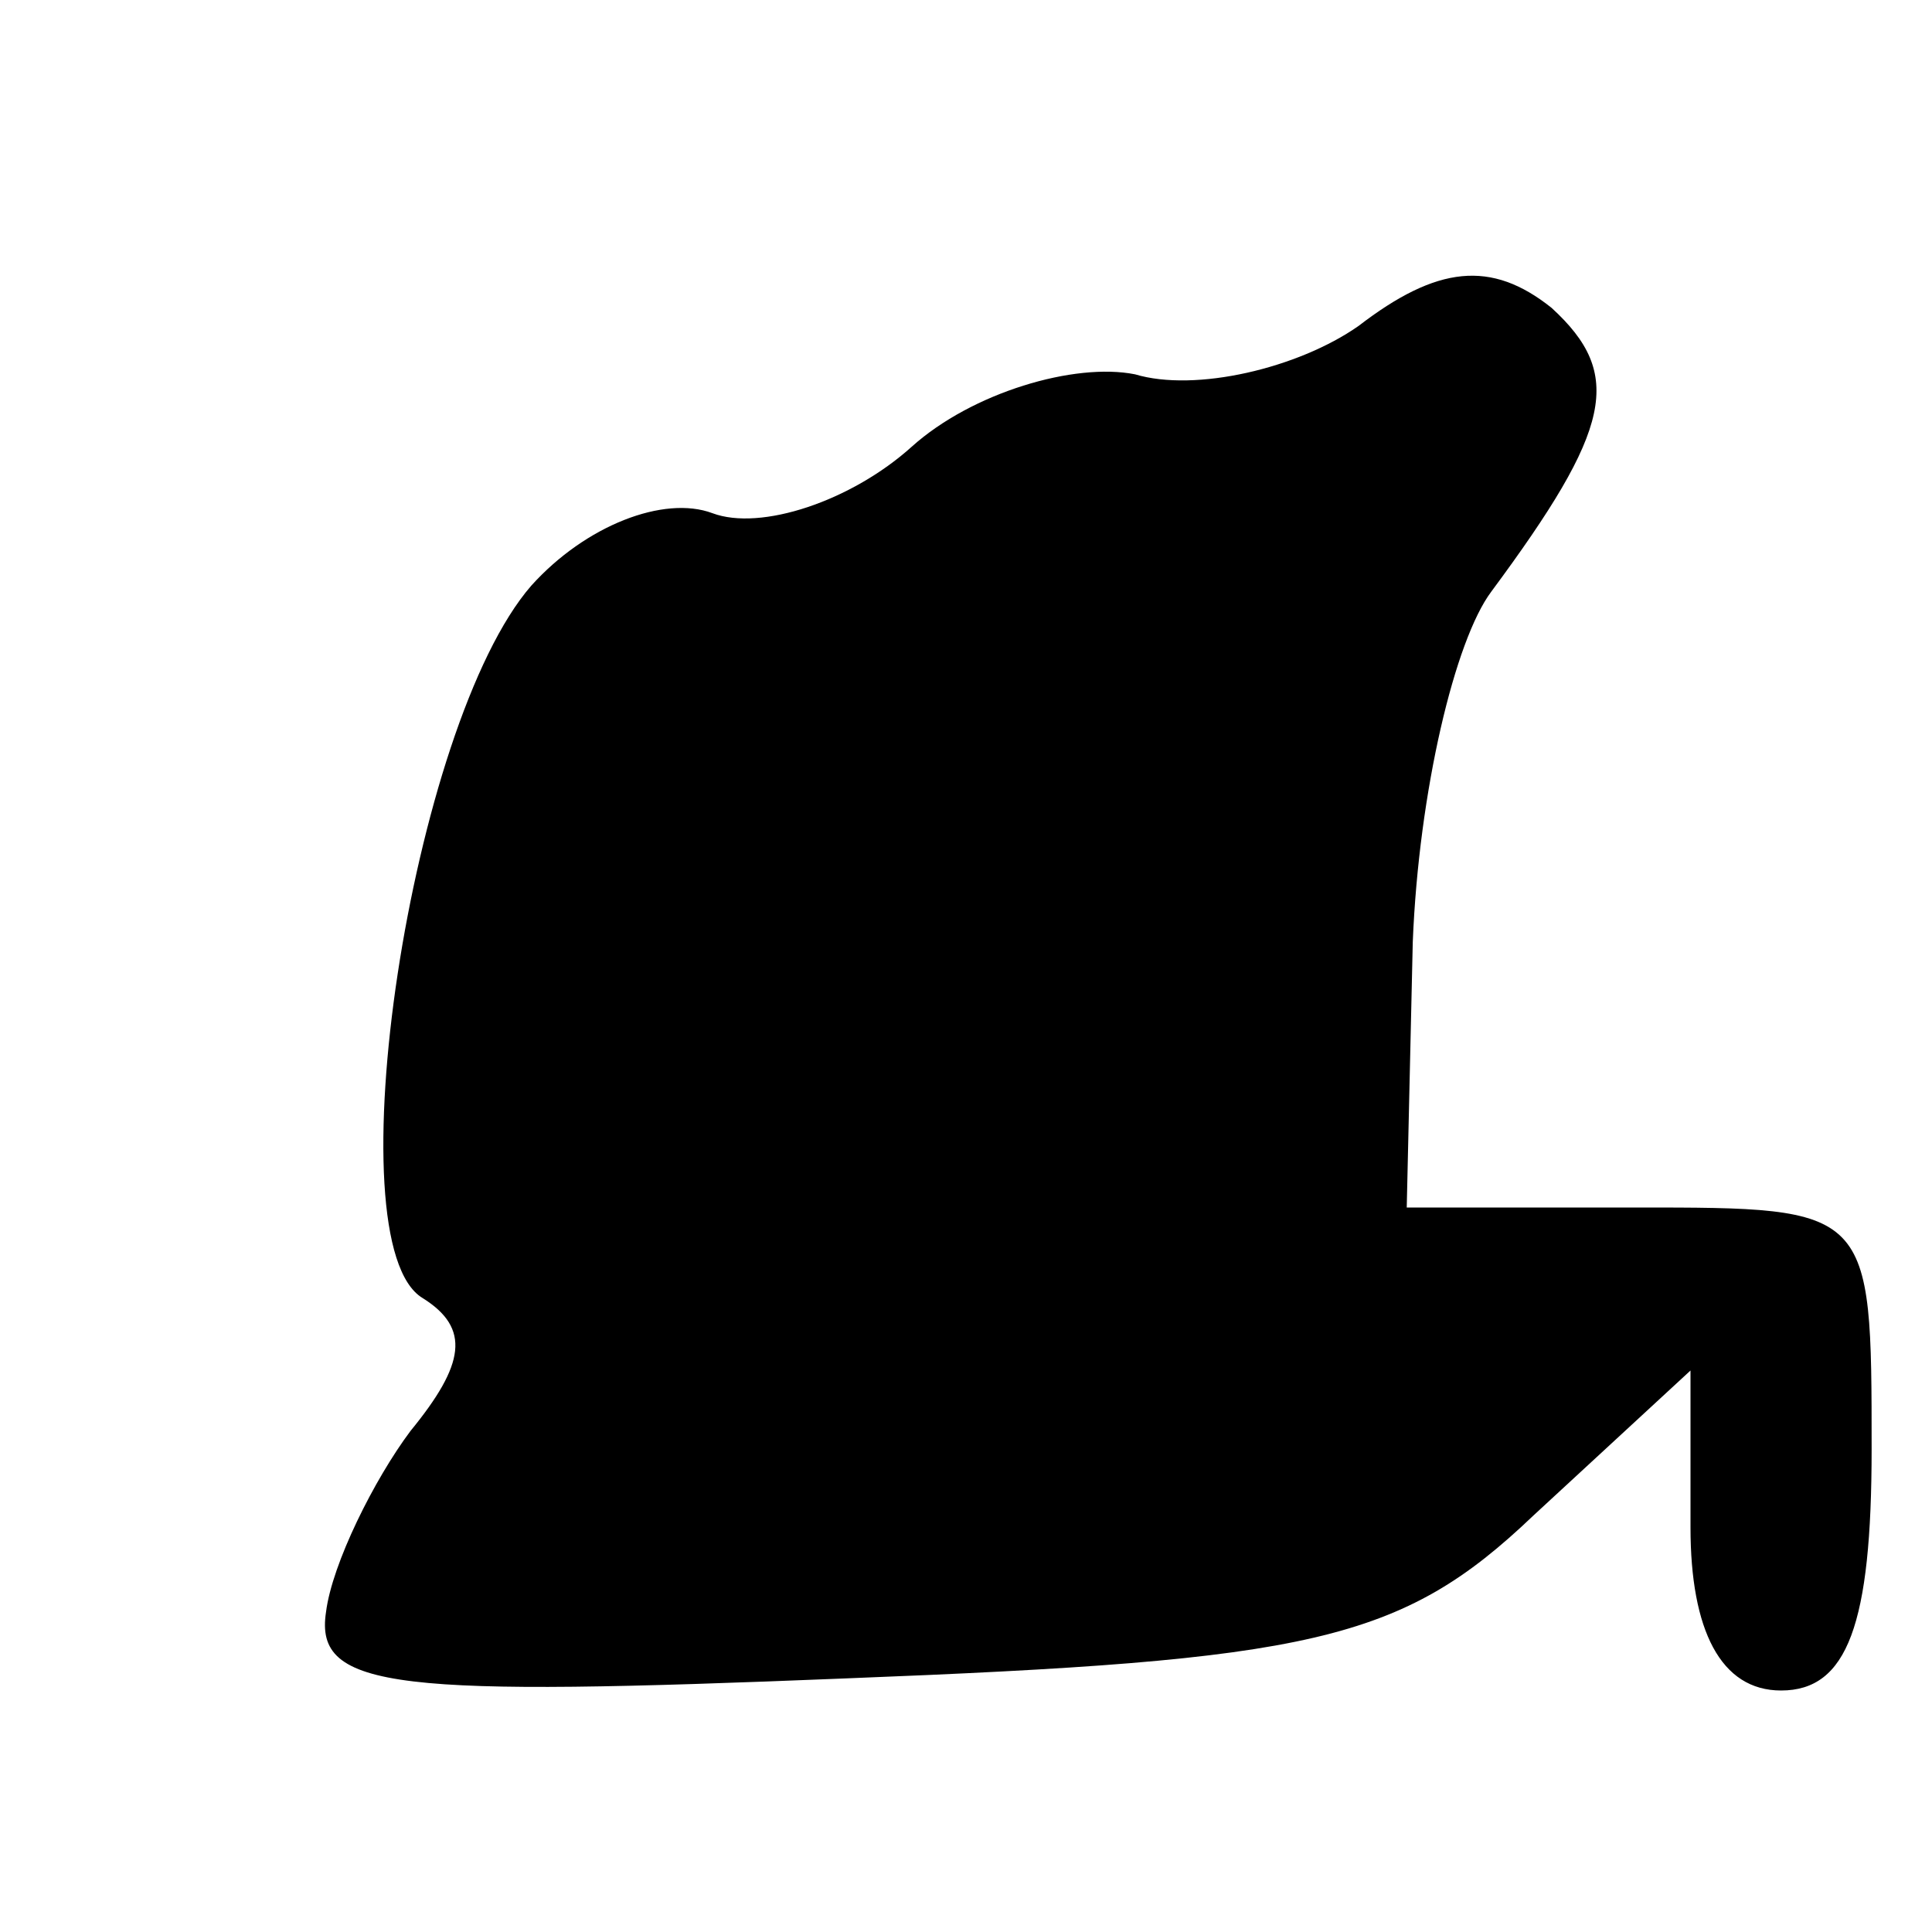 <?xml version="1.0" standalone="no"?>
<!DOCTYPE svg PUBLIC "-//W3C//DTD SVG 20010904//EN"
 "http://www.w3.org/TR/2001/REC-SVG-20010904/DTD/svg10.dtd">
<svg version="1.0" xmlns="http://www.w3.org/2000/svg"
 width="32pt" height="32pt" viewBox="0 0 32 32"
 preserveAspectRatio="xMidYMid meet">
<g transform="translate(0,32) scale(0.1,-0.1)"
fill="#000000" stroke="none">
<path fill="#000000" stroke="none" d="M225 266 c-10 -7 -27 -11 -37 -8 -10 2
-27 -3 -37 -12 -10 -9 -25 -14 -33 -11 -8 3 -21 -2 -30 -12 -20 -23 -33 -109
-18 -118 8 -5 7 -11 -2 -22 -6 -8 -13 -22 -14 -30 -2 -13 12 -14 86 -11 77 3
92 6 114 27 l26 24 0 -26 c0 -17 5 -27 15 -27 11 0 15 11 15 40 0 40 0 40 -39
40 l-38 0 1 44 c1 25 7 50 13 58 20 27 22 36 10 47 -10 8 -19 7 -32 -3z"/>
</g>
</svg>
